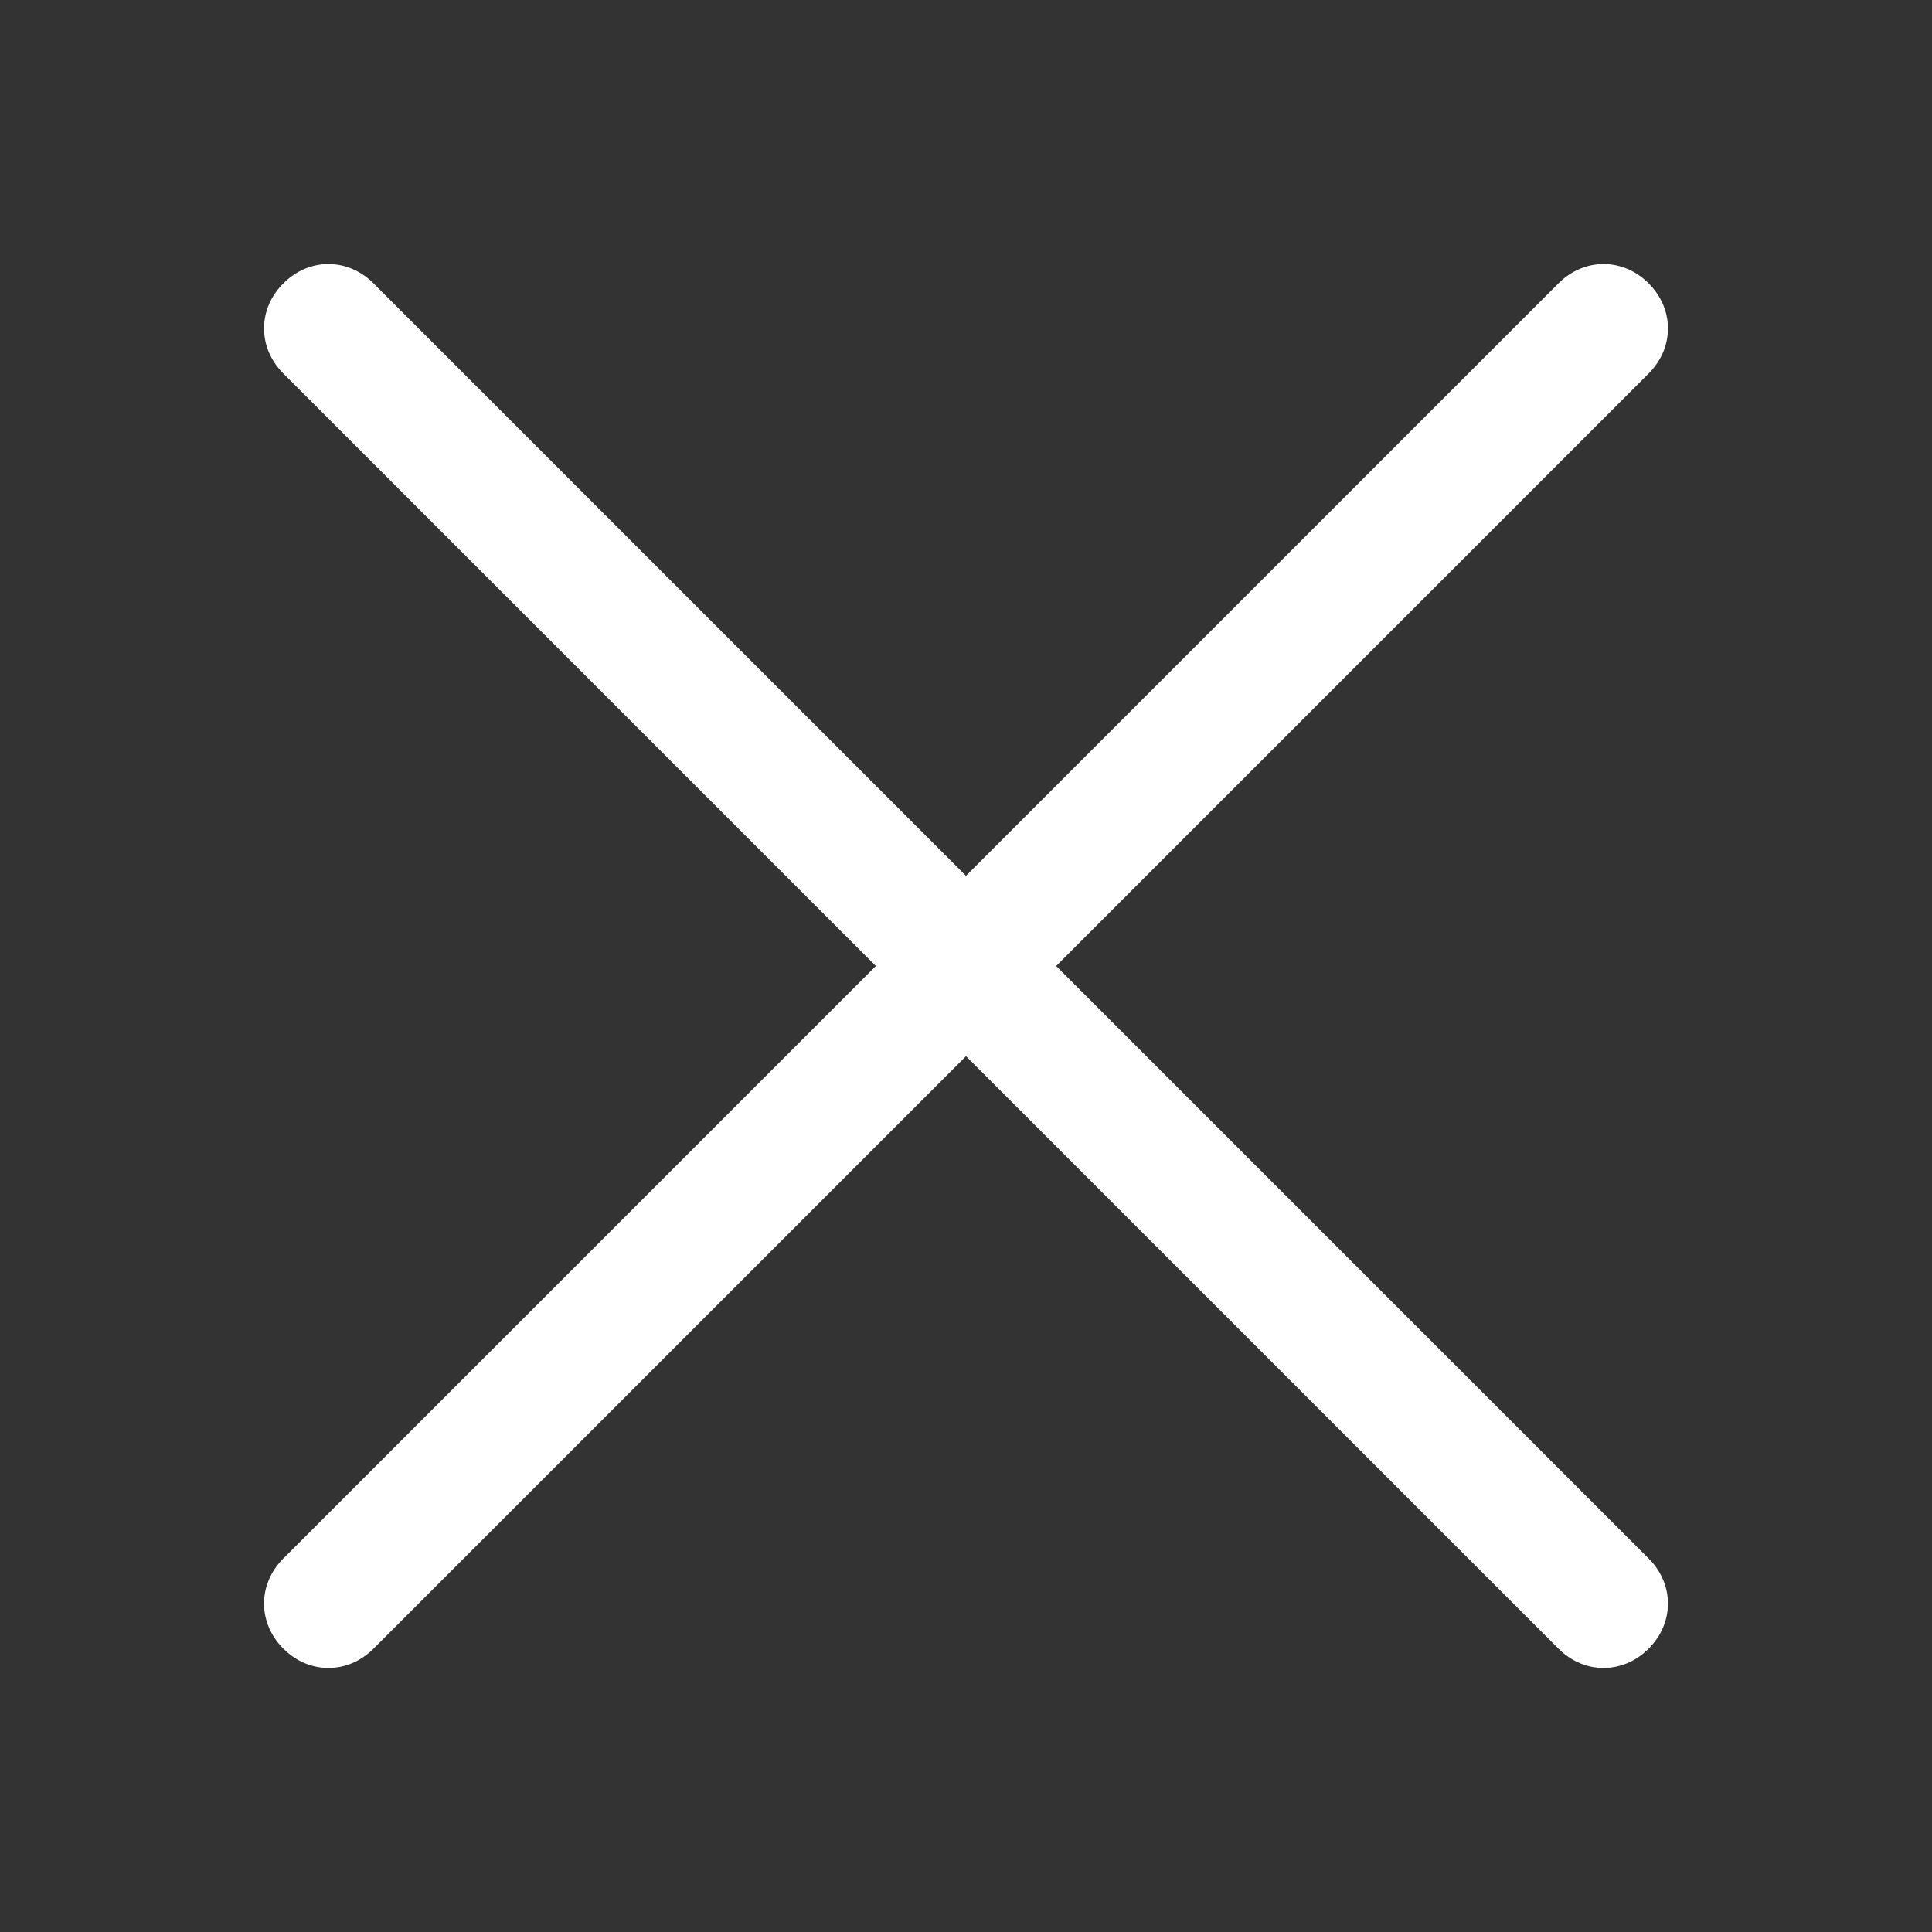<?xml version="1.0" standalone="no"?><!DOCTYPE svg PUBLIC "-//W3C//DTD SVG 1.1//EN" "http://www.w3.org/Graphics/SVG/1.1/DTD/svg11.dtd"><svg t="1642697124273" class="icon" viewBox="0 0 1024 1024" version="1.1" xmlns="http://www.w3.org/2000/svg" p-id="2166" xmlns:xlink="http://www.w3.org/1999/xlink" width="200" height="200"><rect x="0" y="0" width="1024" height="1024" fill="#333333" stroke="none"/><defs><style type="text/css"></style></defs><path fill="#ffffff" d="M559.787 512l314.027-314.027c13.653-13.653 13.653-34.133 0-47.787-13.653-13.653-34.133-13.653-47.787 0L512 464.213 197.973 150.187c-13.653-13.653-34.133-13.653-47.787 0-13.653 13.653-13.653 34.133 0 47.787l314.027 314.027-314.027 314.027c-13.653 13.653-13.653 34.133 0 47.787 13.653 13.653 34.133 13.653 47.787 0l314.027-314.027 314.027 314.027c13.653 13.653 34.133 13.653 47.787 0 13.653-13.653 13.653-34.133 0-47.787L559.787 512z" p-id="2167"></path></svg>